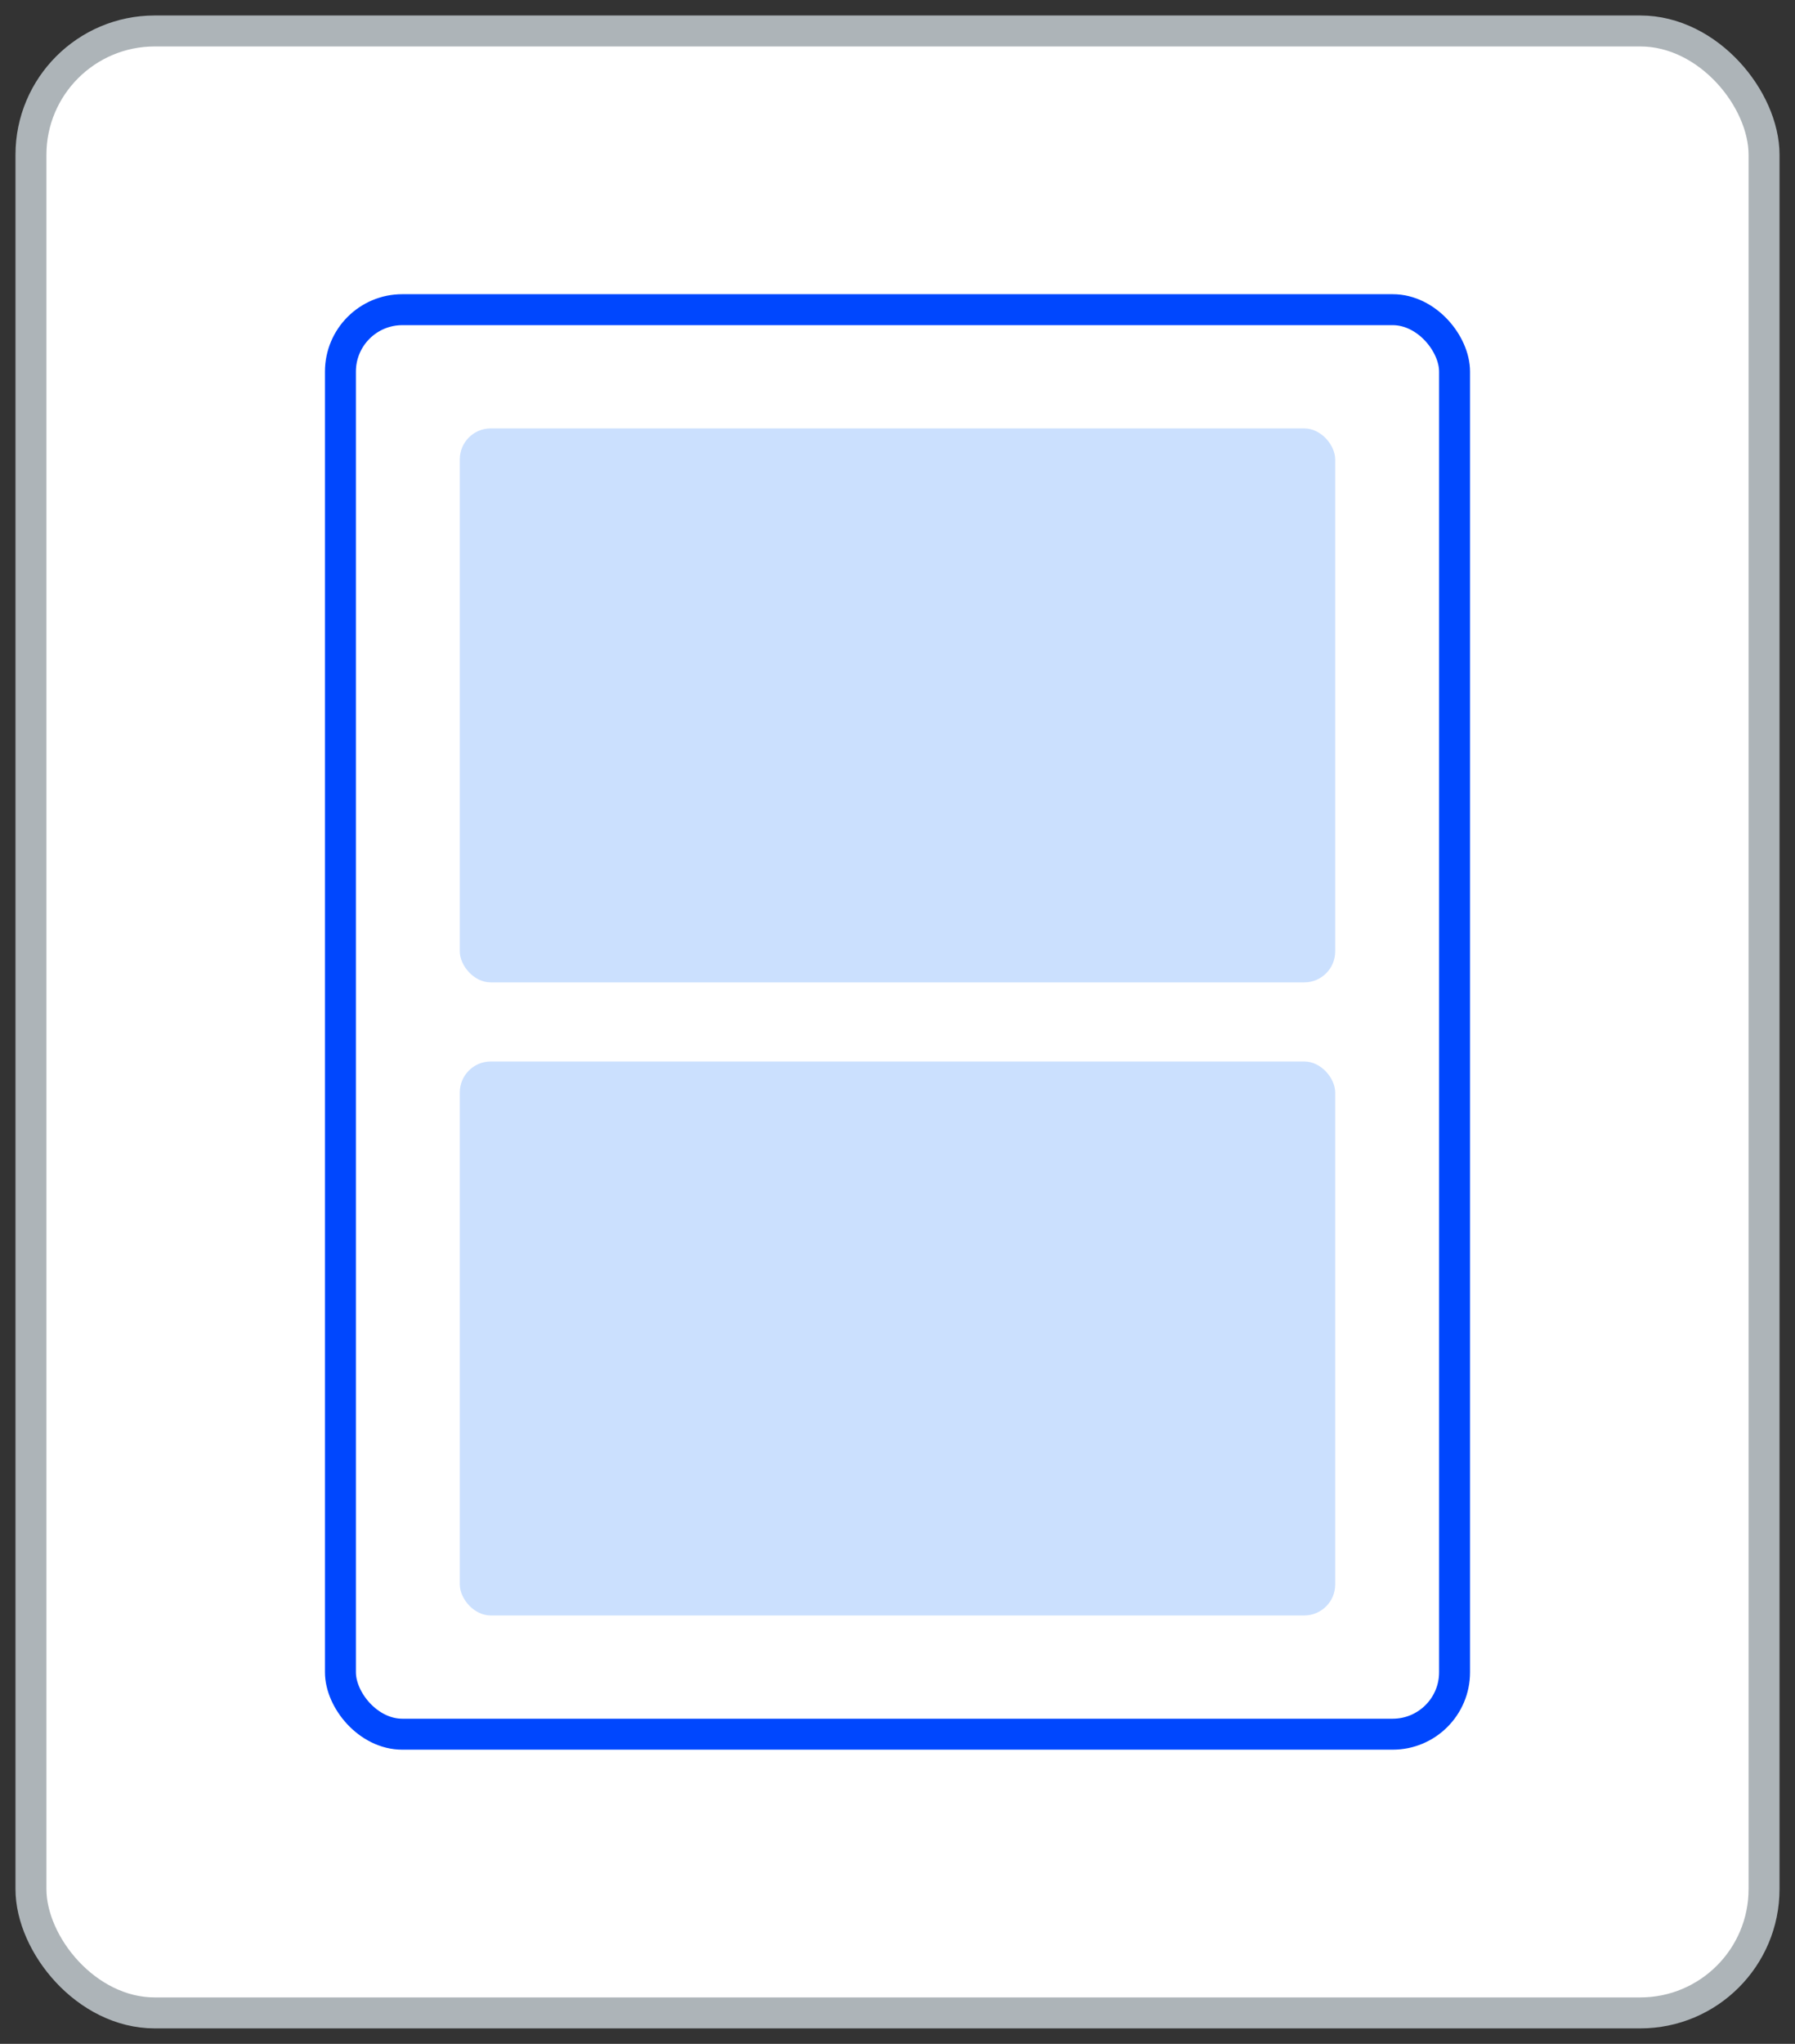 <svg width="58" height="66" viewBox="0 0 58 66" fill="none" xmlns="http://www.w3.org/2000/svg">
<rect x="0" y="0" width="58" height="66" fill="#333333" stroke="none"/>
<rect x="1" y="1" width="56" height="64" rx="4" fill="white" stroke="#ADB4B8"/>
<rect x="11" y="10" width="36" height="46" rx="2" fill="white" stroke="#0047FE"/>
<rect x="14.857" y="13.834" width="28.286" height="17.889" rx="1" fill="#CBE0FE"/>
<rect x="14.857" y="34.277" width="28.286" height="17.889" rx="1" fill="#CBE0FE"/>
</svg>
